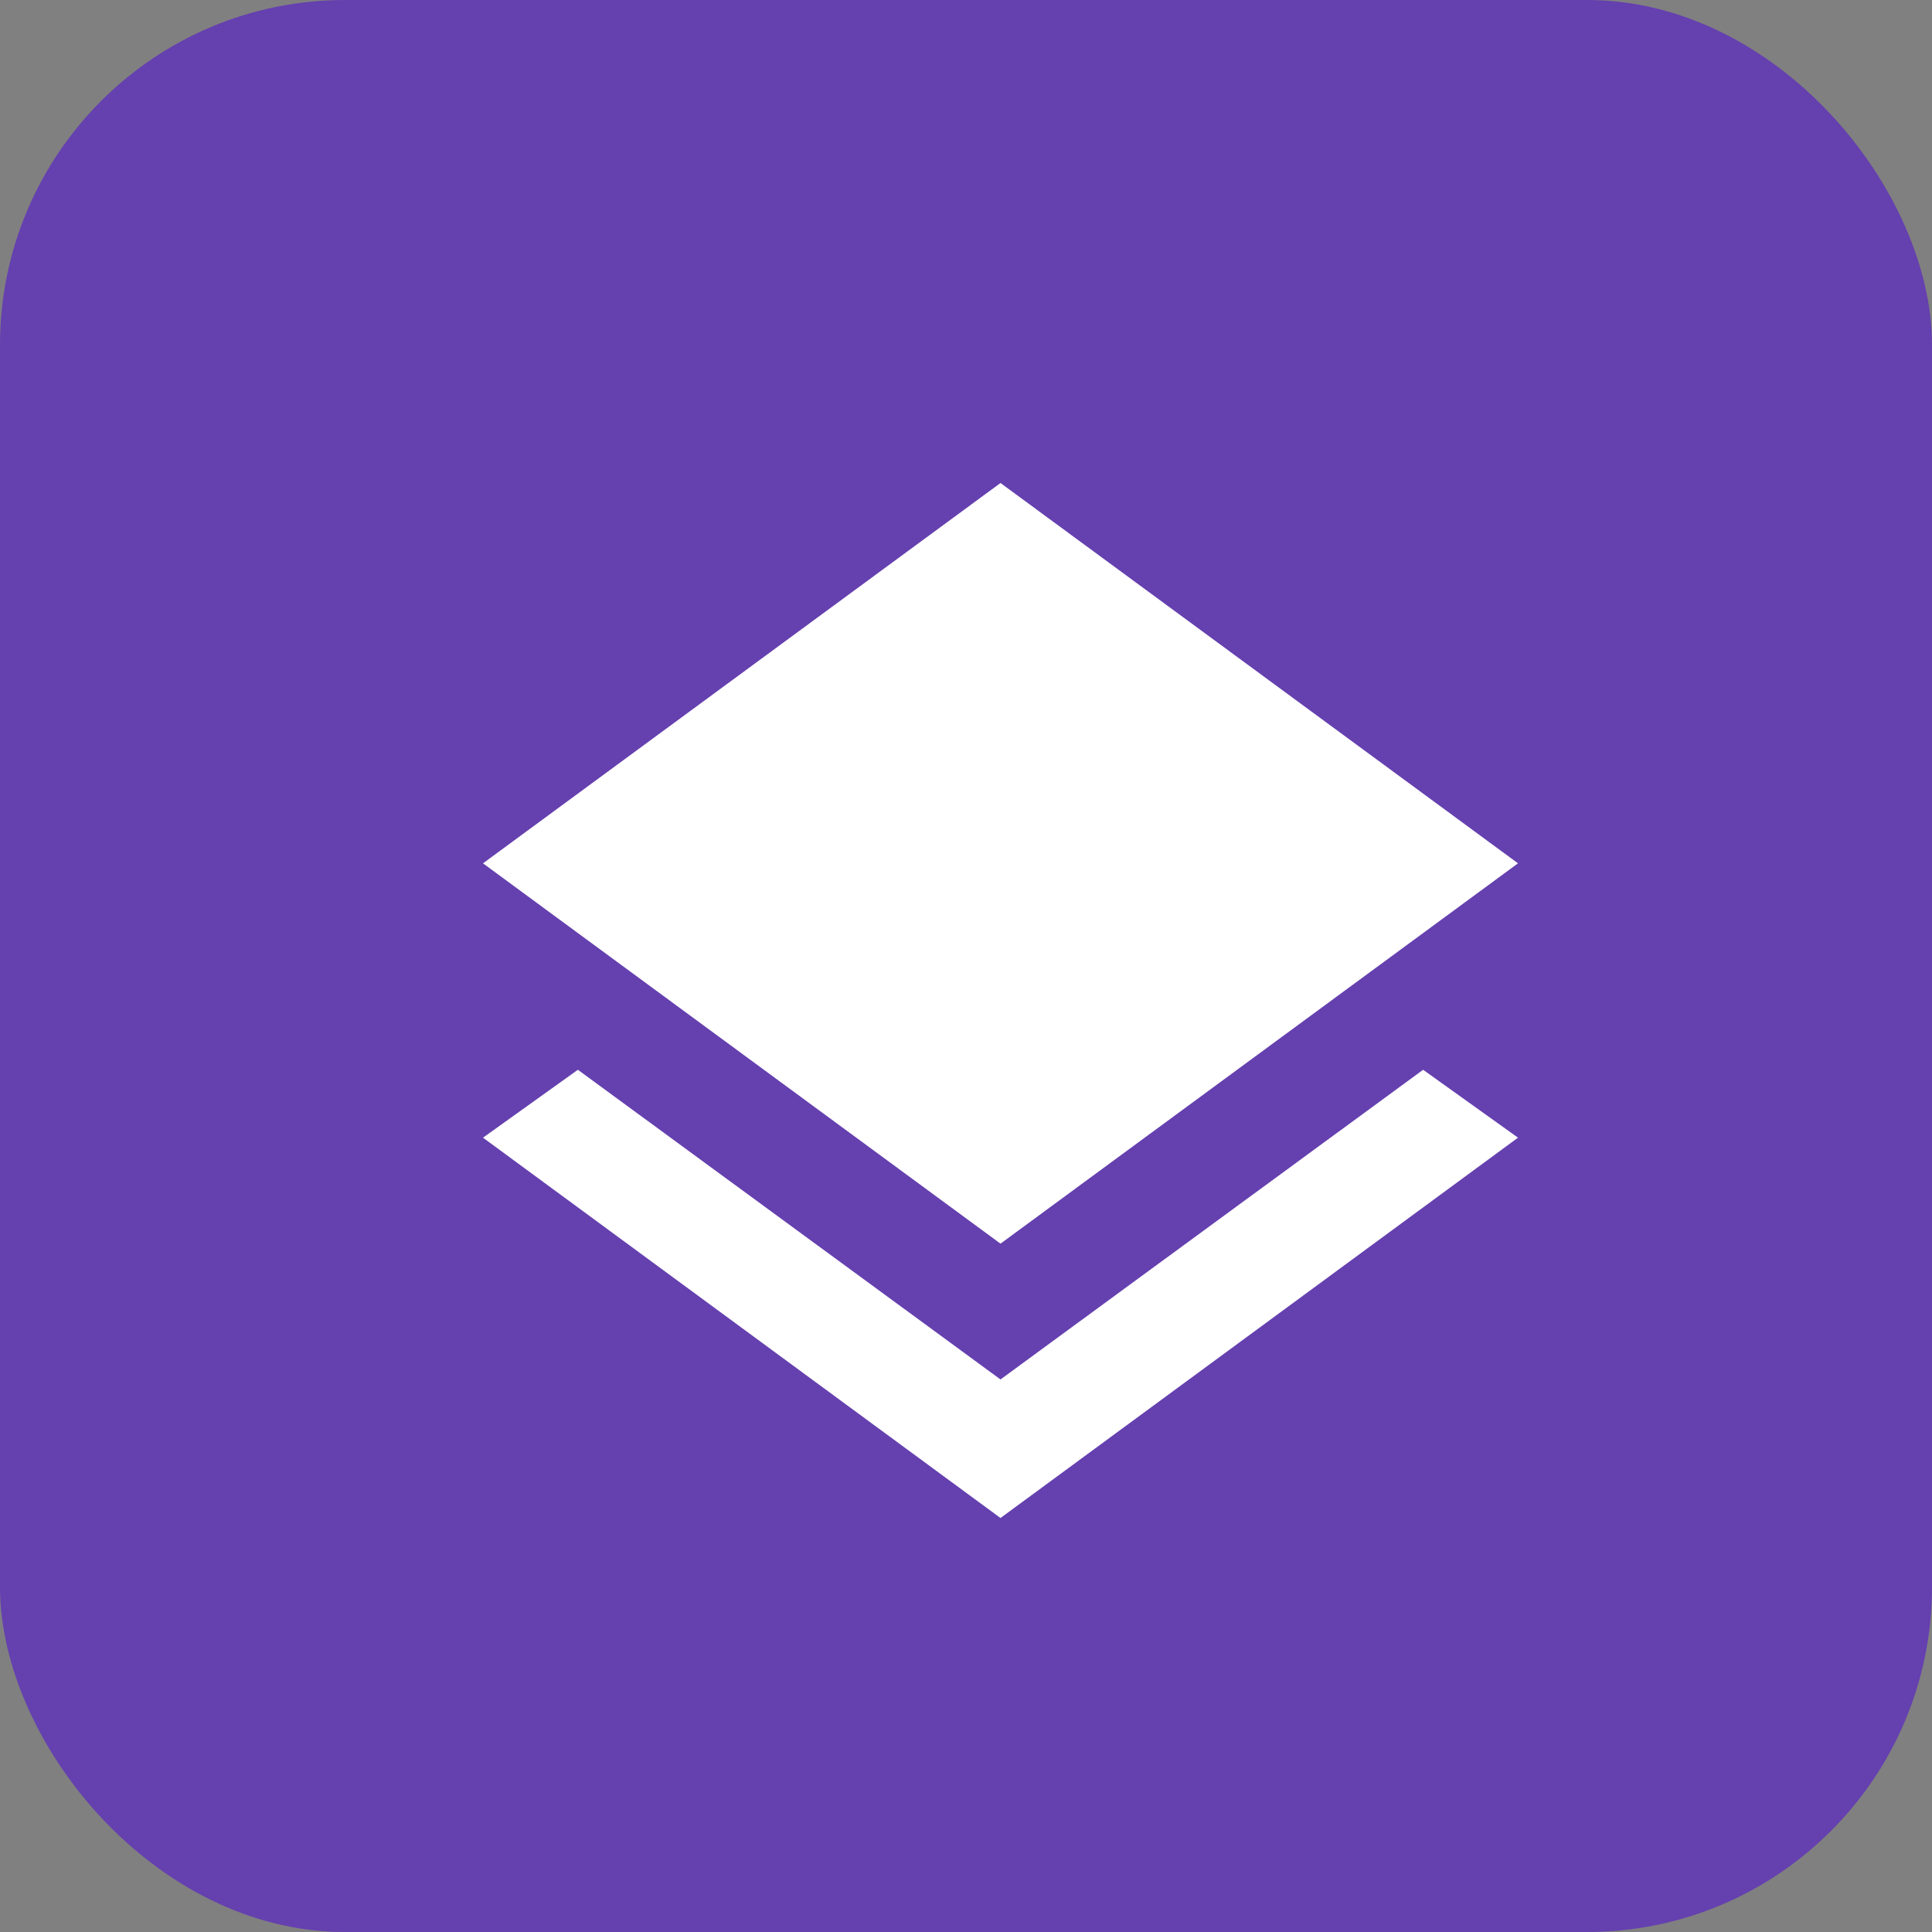 <svg width="28" height="28" viewBox="0 0 28 28" fill="none" xmlns="http://www.w3.org/2000/svg">
<rect x="0" y="0" width="28" height="28" fill="#808080" stroke="none"/>
<rect width="28" height="28" rx="5" fill="#6540AF"/>
<path d="M14.5 22L7 16.488L8.375 15.504L14.5 19.992L20.625 15.504L22 16.488L14.5 22ZM14.5 18.024L7 12.512L14.5 7L22 12.512L14.5 18.024Z" fill="white"/>
</svg>
